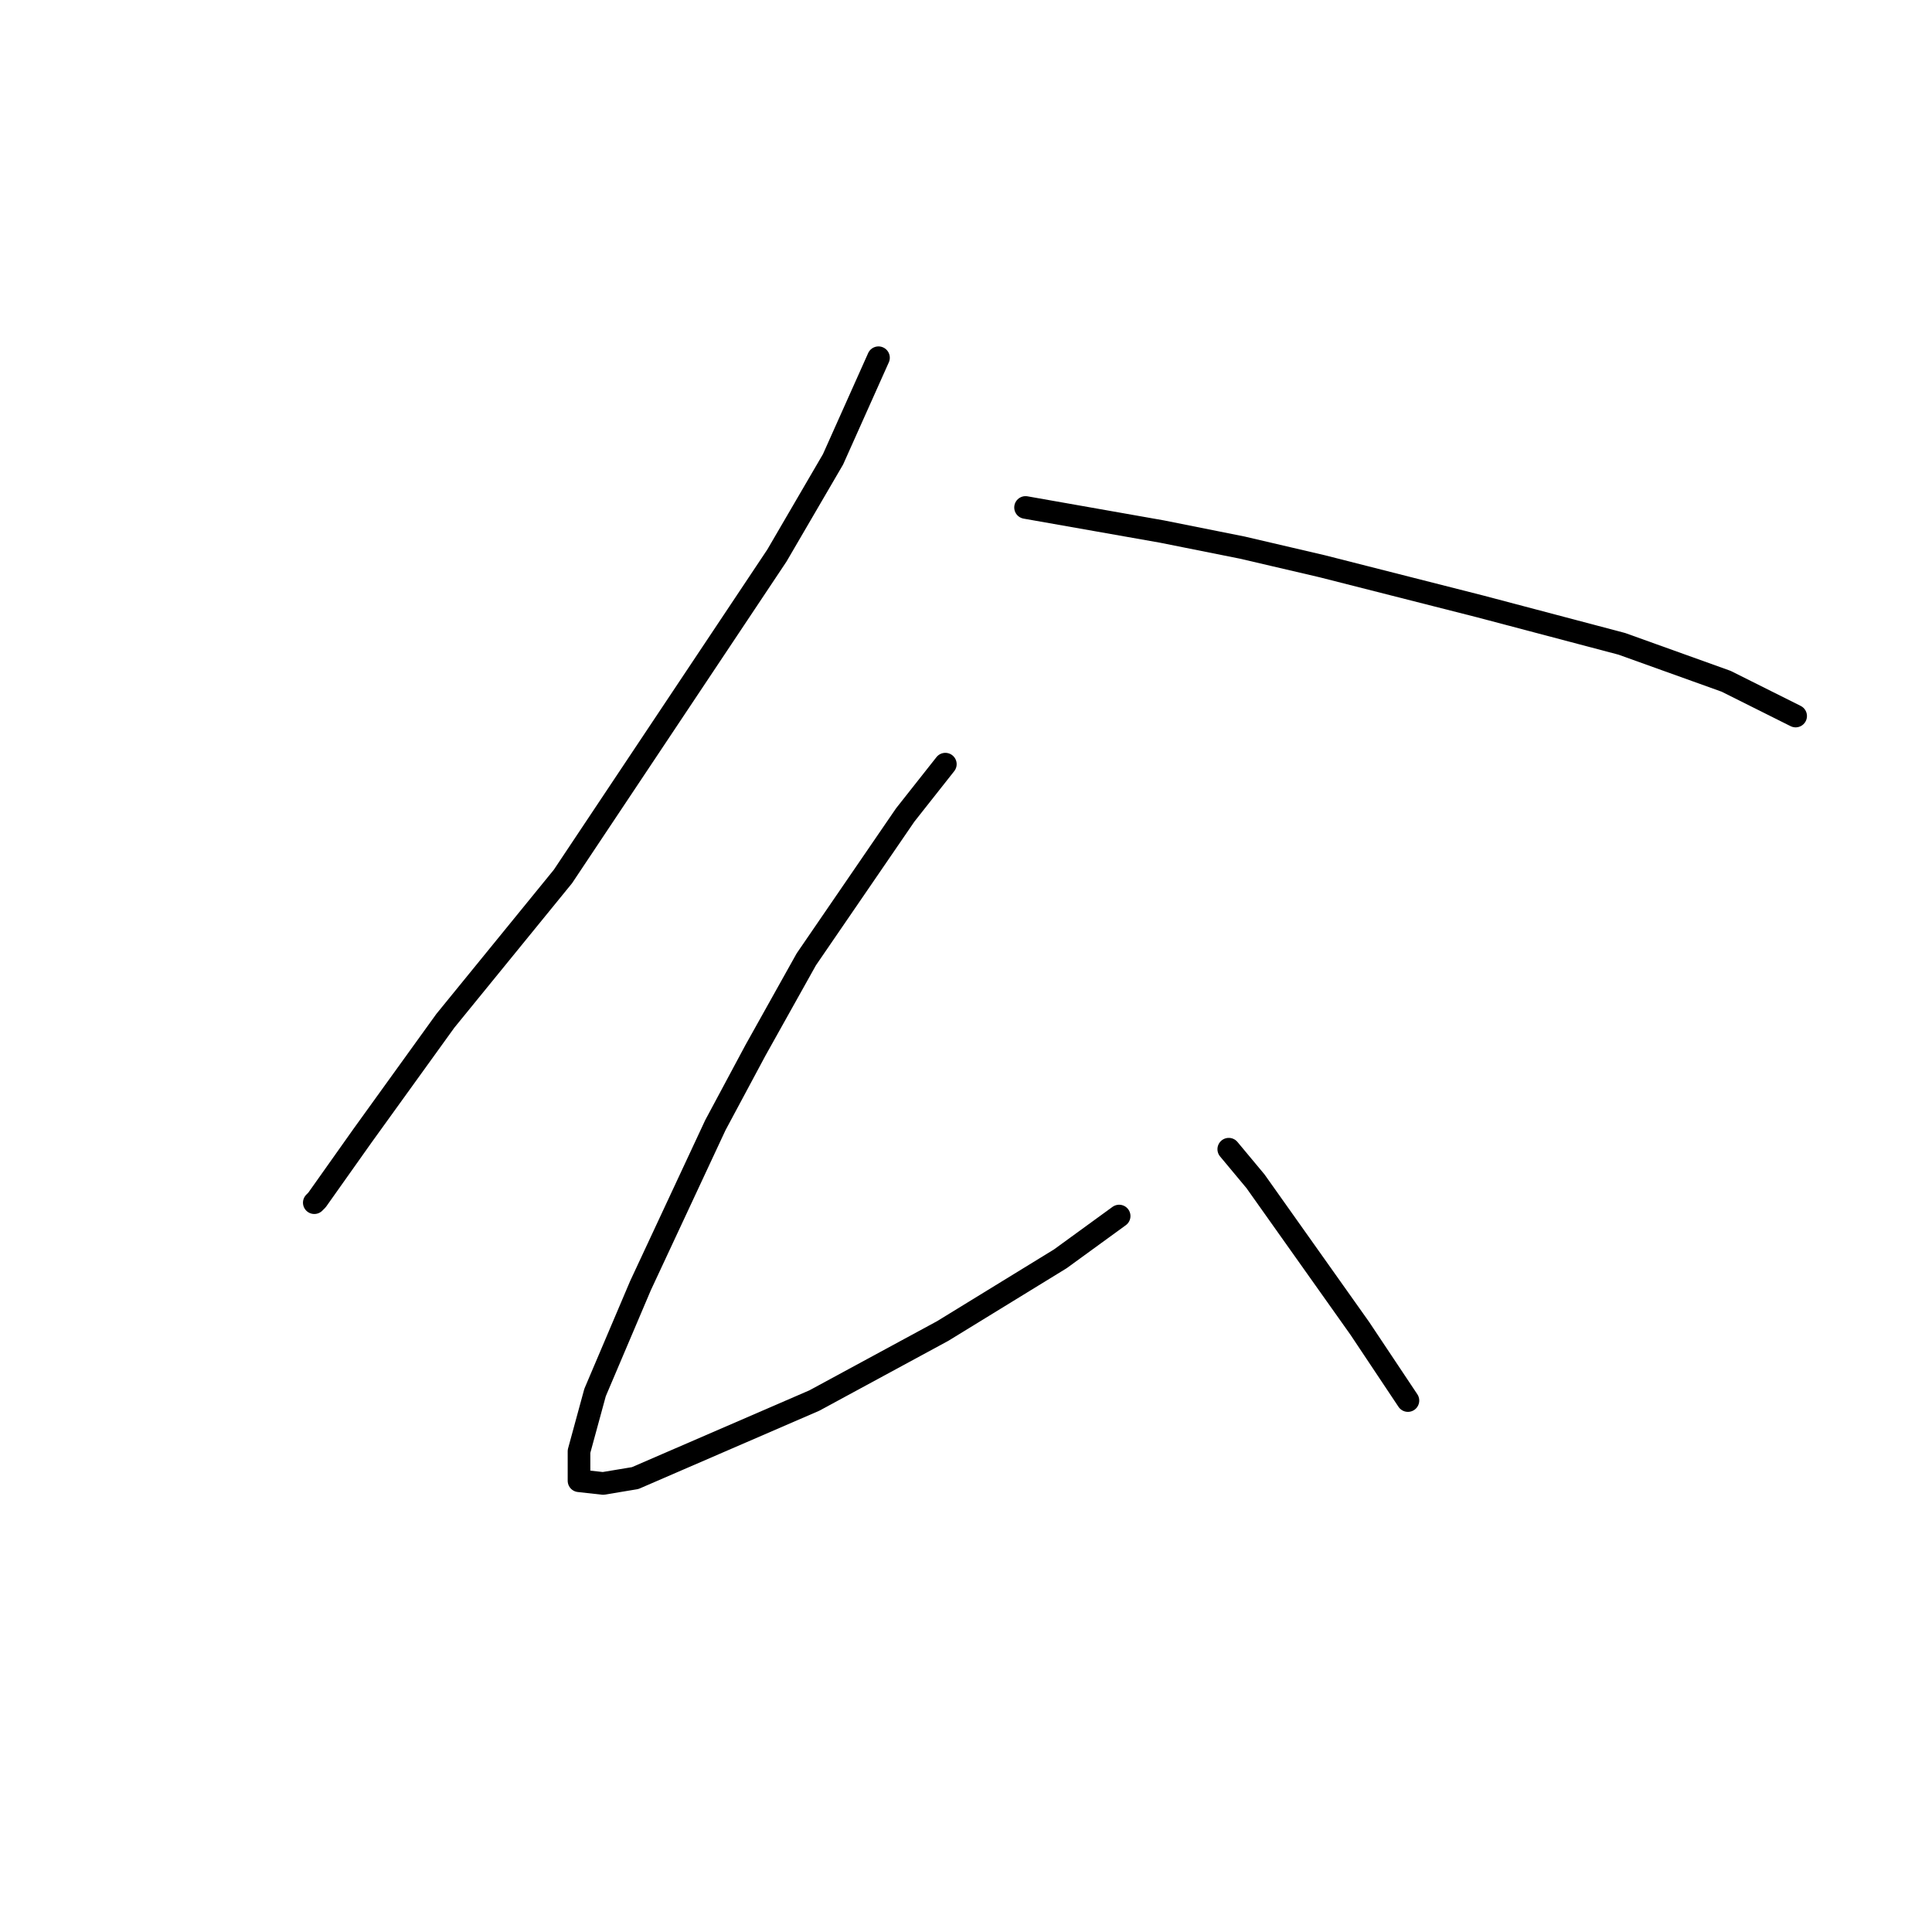 <?xml version="1.0" standalone="no"?>
    <svg width="256" height="256" xmlns="http://www.w3.org/2000/svg" version="1.1">
    <polyline stroke="black" stroke-width="3" stroke-linecap="round" fill="transparent" stroke-linejoin="round" points="116.404 47.401 110.381 60.864 102.941 73.619 84.517 101.255 74.596 116.136 59.007 135.268 48.023 150.503 42 159.007 41.646 159.361 41.646 159.361 " />
        <polyline stroke="black" stroke-width="3" stroke-linecap="round" fill="transparent" stroke-linejoin="round" points="135.891 67.242 153.96 70.431 164.59 72.556 175.219 75.037 196.123 80.351 214.901 85.311 228.719 90.272 237.931 94.878 237.931 94.878 " />
        <polyline stroke="black" stroke-width="3" stroke-linecap="round" fill="transparent" stroke-linejoin="round" points="125.262 101.255 119.947 107.987 106.838 127.119 100.106 139.166 94.792 149.086 84.871 170.345 78.848 184.517 76.722 192.311 76.722 196.209 79.911 196.563 84.162 195.855 107.901 185.58 124.907 176.368 140.497 166.802 148.292 161.133 148.292 161.133 " />
        <polyline stroke="black" stroke-width="3" stroke-linecap="round" fill="transparent" stroke-linejoin="round" points="162.818 152.275 166.361 156.527 180.179 176.013 186.557 185.58 186.557 185.58 " />
        </svg>